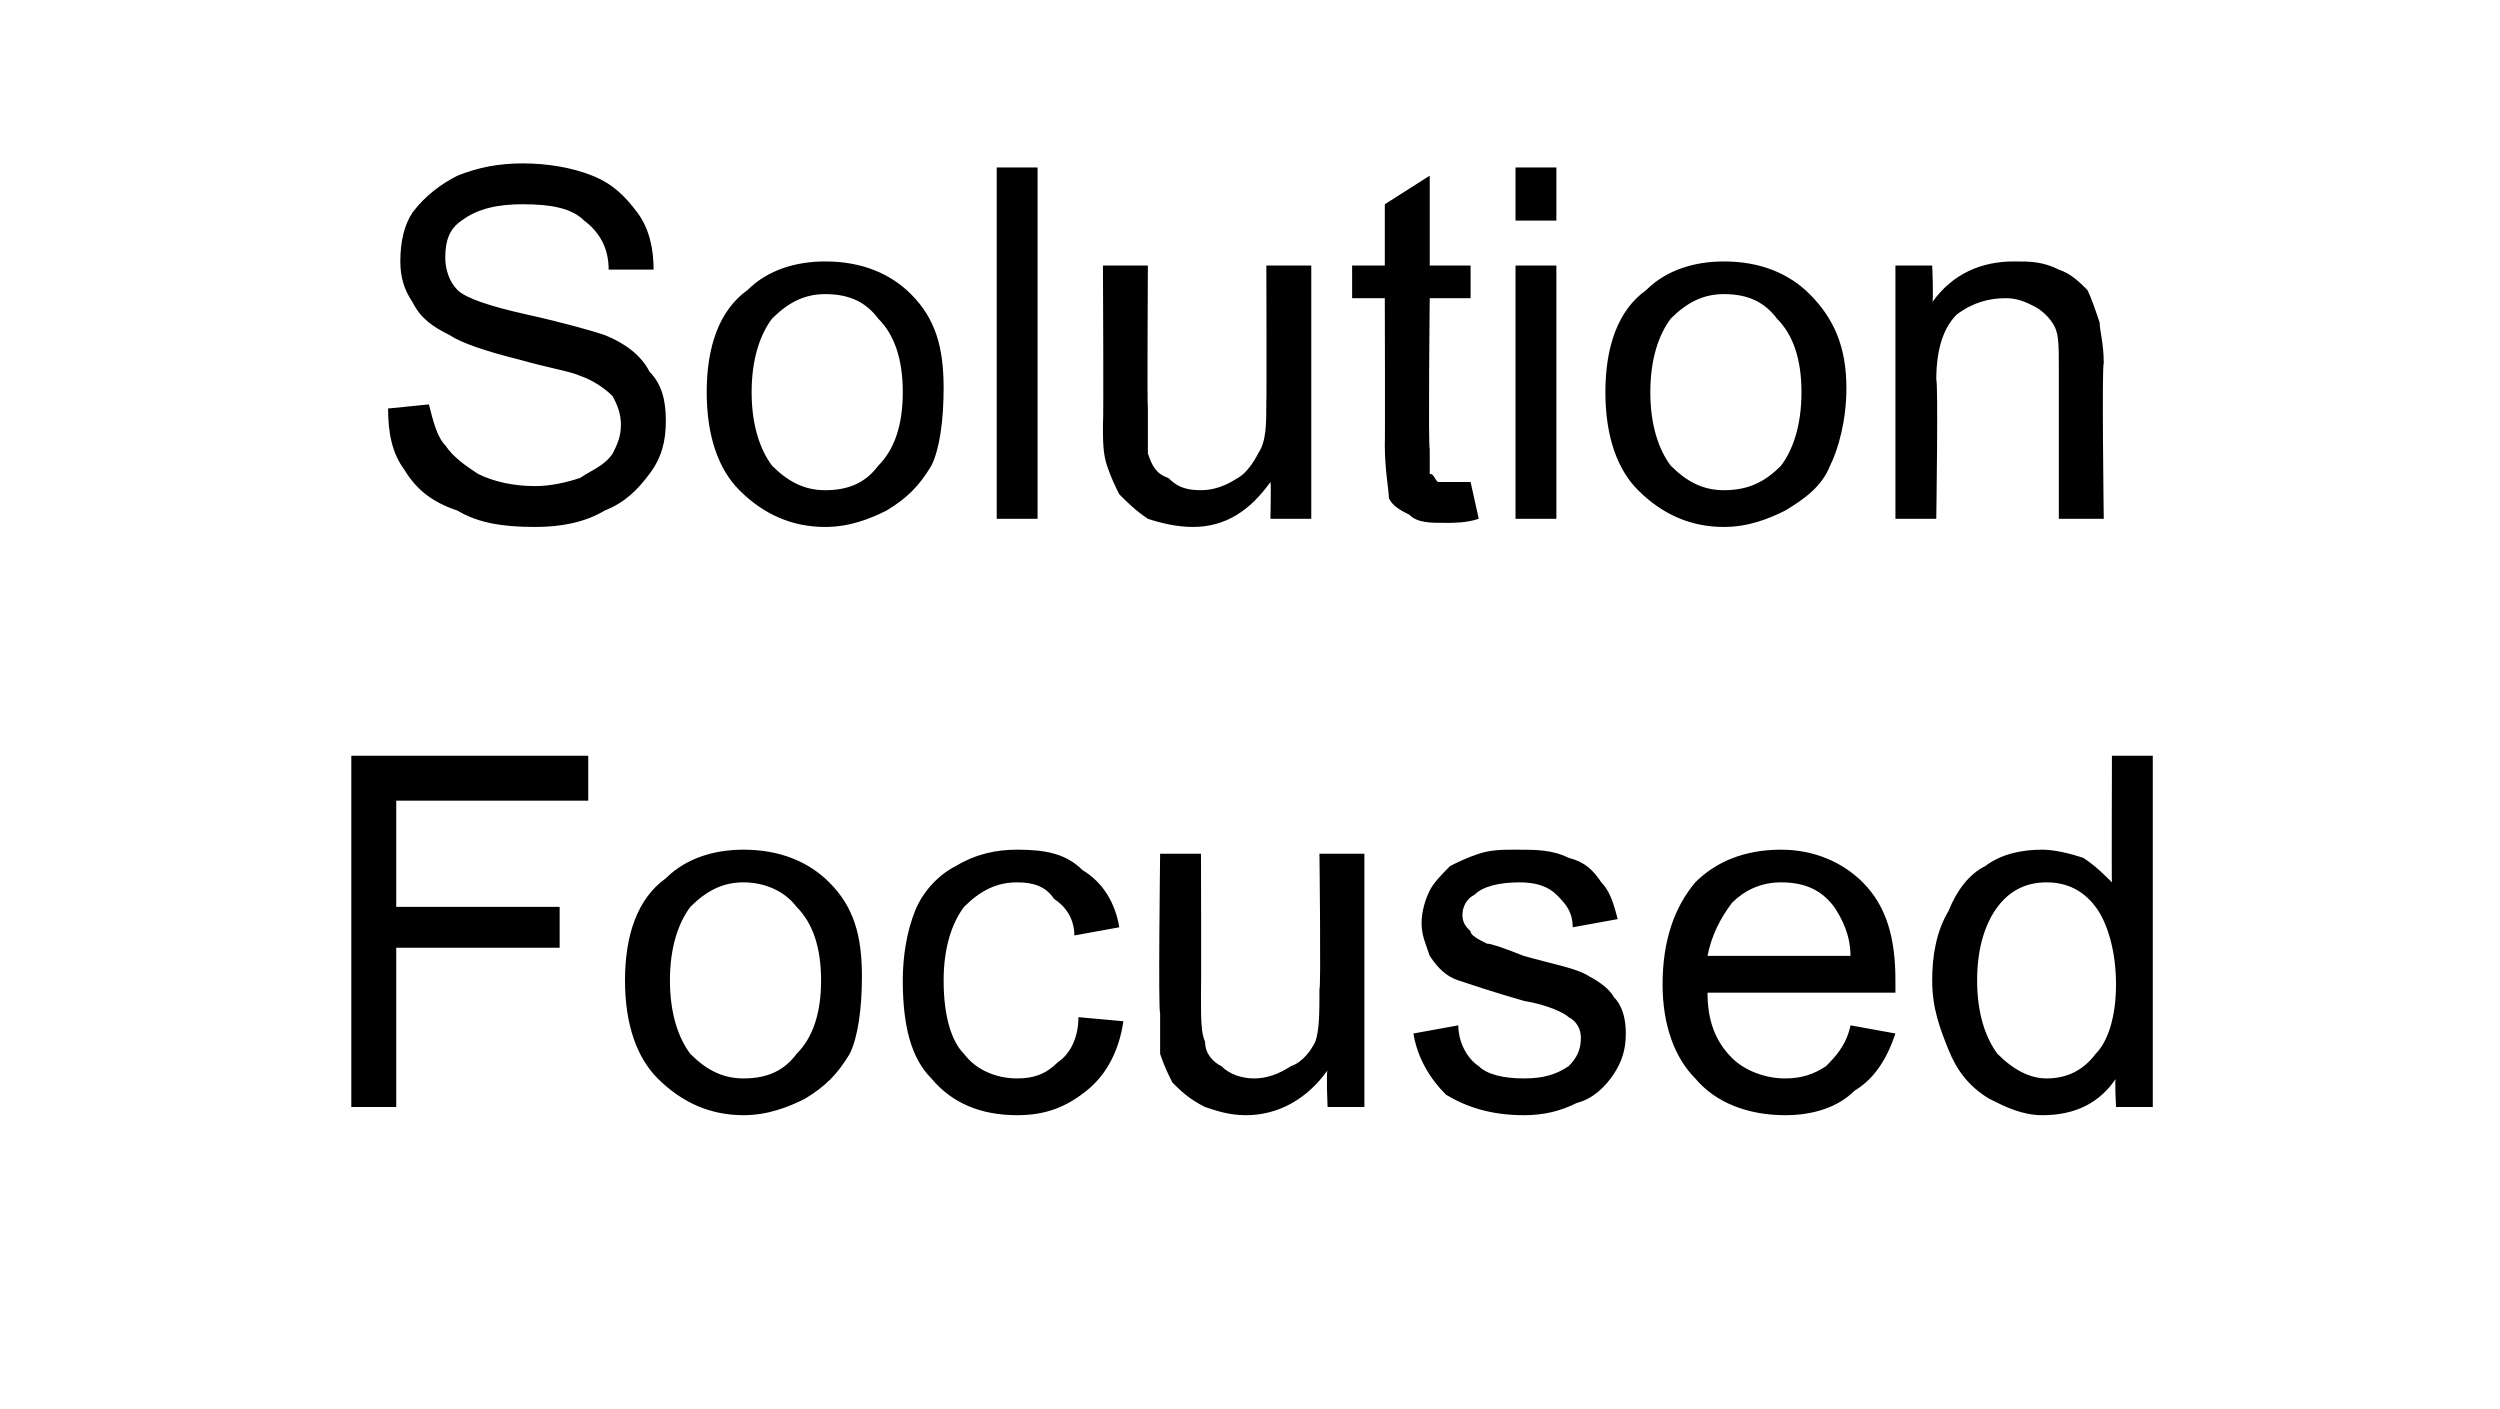 <?xml version="1.0" standalone="no"?><!DOCTYPE svg PUBLIC "-//W3C//DTD SVG 1.1//EN" "http://www.w3.org/Graphics/SVG/1.1/DTD/svg11.dtd"><svg xmlns="http://www.w3.org/2000/svg" version="1.1" width="61.2px" height="34.5px" viewBox="0 -4 61.2 34.5" style="top:-4px">  <desc>Solution Focused</desc>  <defs/>  <g id="Polygon6853">    <path d="M 8.6 23.1 L 8.6 14.5 L 14.4 14.5 L 14.4 15.6 L 9.7 15.6 L 9.7 18.2 L 13.7 18.2 L 13.7 19.2 L 9.7 19.2 L 9.7 23.1 L 8.6 23.1 Z M 15.3 20 C 15.3 18.9 15.6 18 16.3 17.5 C 16.8 17 17.5 16.8 18.2 16.8 C 19.1 16.8 19.8 17.1 20.3 17.6 C 20.9 18.2 21.1 18.9 21.1 19.9 C 21.1 20.7 21 21.4 20.8 21.8 C 20.5 22.3 20.2 22.6 19.7 22.9 C 19.3 23.1 18.8 23.3 18.2 23.3 C 17.4 23.3 16.7 23 16.1 22.4 C 15.6 21.9 15.3 21.1 15.3 20 Z M 16.4 20 C 16.4 20.8 16.6 21.4 16.9 21.8 C 17.3 22.2 17.7 22.4 18.2 22.4 C 18.8 22.4 19.2 22.2 19.5 21.8 C 19.9 21.4 20.1 20.8 20.1 20 C 20.1 19.2 19.9 18.6 19.5 18.2 C 19.2 17.8 18.7 17.6 18.2 17.6 C 17.7 17.6 17.3 17.8 16.9 18.2 C 16.6 18.6 16.4 19.2 16.4 20 Z M 26.4 20.9 C 26.4 20.9 27.5 21 27.5 21 C 27.4 21.7 27.1 22.3 26.6 22.7 C 26.1 23.1 25.6 23.3 24.9 23.3 C 24 23.3 23.3 23 22.8 22.4 C 22.3 21.9 22.1 21.1 22.1 20 C 22.1 19.4 22.2 18.8 22.4 18.3 C 22.6 17.8 23 17.4 23.4 17.2 C 23.9 16.9 24.4 16.8 24.9 16.8 C 25.6 16.8 26.1 16.9 26.5 17.3 C 27 17.6 27.3 18.1 27.4 18.7 C 27.4 18.7 26.3 18.9 26.3 18.9 C 26.3 18.5 26.1 18.2 25.8 18 C 25.6 17.7 25.3 17.6 24.9 17.6 C 24.4 17.6 24 17.8 23.6 18.2 C 23.3 18.6 23.1 19.2 23.1 20 C 23.1 20.9 23.3 21.5 23.6 21.8 C 23.9 22.2 24.4 22.4 24.9 22.4 C 25.3 22.4 25.6 22.3 25.9 22 C 26.2 21.8 26.4 21.4 26.4 20.9 Z M 32.5 23.1 C 32.5 23.1 32.46 22.22 32.5 22.2 C 32 22.9 31.3 23.3 30.5 23.3 C 30.1 23.3 29.8 23.2 29.5 23.1 C 29.1 22.9 28.9 22.7 28.7 22.5 C 28.6 22.3 28.5 22.1 28.4 21.8 C 28.4 21.5 28.4 21.2 28.4 20.8 C 28.35 20.77 28.4 16.9 28.4 16.9 L 29.4 16.9 C 29.4 16.9 29.41 20.36 29.4 20.4 C 29.4 20.9 29.4 21.3 29.5 21.5 C 29.5 21.8 29.7 22 29.9 22.1 C 30.1 22.3 30.4 22.4 30.7 22.4 C 31 22.4 31.3 22.3 31.6 22.1 C 31.9 22 32.1 21.7 32.2 21.5 C 32.3 21.2 32.3 20.8 32.3 20.2 C 32.34 20.25 32.3 16.9 32.3 16.9 L 33.4 16.9 L 33.4 23.1 L 32.5 23.1 Z M 34.6 21.3 C 34.6 21.3 35.7 21.1 35.7 21.1 C 35.7 21.5 35.9 21.9 36.2 22.1 C 36.4 22.3 36.8 22.4 37.3 22.4 C 37.8 22.4 38.1 22.3 38.4 22.1 C 38.6 21.9 38.7 21.7 38.7 21.4 C 38.7 21.2 38.6 21 38.4 20.9 C 38.3 20.8 37.9 20.6 37.3 20.5 C 36.6 20.3 36 20.1 35.7 20 C 35.4 19.9 35.2 19.7 35 19.4 C 34.9 19.1 34.8 18.9 34.8 18.6 C 34.8 18.3 34.9 18 35 17.8 C 35.1 17.6 35.3 17.4 35.5 17.2 C 35.7 17.1 35.9 17 36.2 16.9 C 36.5 16.8 36.8 16.8 37.1 16.8 C 37.6 16.8 38 16.8 38.4 17 C 38.8 17.1 39 17.3 39.2 17.6 C 39.4 17.8 39.5 18.1 39.6 18.5 C 39.6 18.5 38.5 18.7 38.5 18.7 C 38.5 18.3 38.3 18.1 38.1 17.9 C 37.9 17.7 37.6 17.6 37.2 17.6 C 36.7 17.6 36.3 17.7 36.1 17.9 C 35.9 18 35.8 18.2 35.8 18.4 C 35.8 18.6 35.9 18.7 36 18.8 C 36 18.9 36.2 19 36.4 19.1 C 36.5 19.1 36.8 19.2 37.3 19.4 C 38 19.6 38.6 19.7 38.9 19.9 C 39.1 20 39.4 20.2 39.5 20.4 C 39.7 20.6 39.8 20.9 39.8 21.3 C 39.8 21.7 39.7 22 39.5 22.3 C 39.3 22.6 39 22.9 38.6 23 C 38.2 23.2 37.8 23.3 37.3 23.3 C 36.5 23.3 35.9 23.1 35.4 22.8 C 35 22.4 34.7 21.9 34.6 21.3 Z M 45.3 21.1 C 45.3 21.1 46.4 21.3 46.4 21.3 C 46.2 21.9 45.9 22.4 45.4 22.7 C 45 23.1 44.4 23.3 43.7 23.3 C 42.8 23.3 42 23 41.5 22.4 C 41 21.9 40.7 21.1 40.7 20.1 C 40.7 19 41 18.2 41.5 17.6 C 42 17.1 42.7 16.8 43.6 16.8 C 44.4 16.8 45.1 17.1 45.6 17.6 C 46.2 18.2 46.4 19 46.4 20 C 46.4 20.1 46.4 20.2 46.4 20.3 C 46.4 20.3 41.8 20.3 41.8 20.3 C 41.8 21 42 21.5 42.4 21.9 C 42.7 22.2 43.2 22.4 43.7 22.4 C 44.1 22.4 44.4 22.3 44.7 22.1 C 44.9 21.9 45.2 21.6 45.3 21.1 Z M 41.8 19.4 C 41.8 19.4 45.3 19.4 45.3 19.4 C 45.3 18.9 45.1 18.5 44.9 18.2 C 44.6 17.8 44.2 17.6 43.6 17.6 C 43.1 17.6 42.7 17.8 42.4 18.1 C 42.1 18.5 41.9 18.9 41.8 19.4 Z M 51.8 23.1 C 51.8 23.1 51.76 22.35 51.8 22.4 C 51.4 23 50.8 23.3 50 23.3 C 49.5 23.3 49.1 23.1 48.7 22.9 C 48.2 22.6 47.9 22.2 47.7 21.7 C 47.5 21.2 47.3 20.7 47.3 20 C 47.3 19.4 47.4 18.8 47.7 18.3 C 47.9 17.8 48.2 17.4 48.6 17.2 C 49 16.9 49.5 16.8 50 16.8 C 50.3 16.8 50.7 16.9 51 17 C 51.3 17.2 51.5 17.4 51.7 17.6 C 51.69 17.63 51.7 14.5 51.7 14.5 L 52.7 14.5 L 52.7 23.1 L 51.8 23.1 Z M 48.4 20 C 48.4 20.8 48.6 21.4 48.9 21.8 C 49.3 22.2 49.7 22.4 50.1 22.4 C 50.6 22.4 51 22.2 51.3 21.8 C 51.6 21.5 51.8 20.9 51.8 20.1 C 51.8 19.3 51.6 18.6 51.3 18.2 C 51 17.8 50.6 17.6 50.1 17.6 C 49.6 17.6 49.2 17.8 48.9 18.2 C 48.6 18.6 48.4 19.2 48.4 20 Z " stroke="none" fill="#000"/>  </g>  <g id="Polygon6852">    <path d="M 9.5 6 C 9.5 6 10.5 5.9 10.5 5.9 C 10.6 6.3 10.7 6.7 10.9 6.9 C 11.1 7.2 11.4 7.4 11.7 7.6 C 12.1 7.8 12.6 7.9 13.1 7.9 C 13.5 7.9 13.9 7.8 14.2 7.7 C 14.5 7.5 14.8 7.4 15 7.1 C 15.1 6.9 15.2 6.7 15.2 6.4 C 15.2 6.1 15.1 5.9 15 5.7 C 14.8 5.5 14.5 5.3 14.2 5.2 C 14 5.1 13.4 5 12.7 4.8 C 11.9 4.6 11.3 4.4 11 4.2 C 10.6 4 10.3 3.8 10.1 3.4 C 9.9 3.1 9.8 2.8 9.8 2.4 C 9.8 1.9 9.9 1.5 10.1 1.2 C 10.4 0.8 10.8 0.5 11.2 0.3 C 11.7 0.1 12.2 0 12.8 0 C 13.4 0 14 0.1 14.5 0.3 C 15 0.5 15.3 0.8 15.6 1.2 C 15.9 1.6 16 2.1 16 2.6 C 16 2.6 14.9 2.6 14.9 2.6 C 14.9 2.1 14.7 1.7 14.3 1.4 C 14 1.1 13.5 1 12.8 1 C 12.2 1 11.7 1.1 11.3 1.4 C 11 1.6 10.9 1.9 10.9 2.3 C 10.9 2.6 11 2.9 11.2 3.1 C 11.4 3.3 12 3.5 12.9 3.7 C 13.8 3.9 14.5 4.1 14.8 4.2 C 15.3 4.4 15.7 4.7 15.9 5.1 C 16.2 5.4 16.3 5.8 16.3 6.3 C 16.3 6.8 16.2 7.2 15.9 7.6 C 15.6 8 15.3 8.3 14.8 8.5 C 14.3 8.8 13.7 8.9 13.1 8.9 C 12.3 8.9 11.7 8.8 11.2 8.5 C 10.6 8.3 10.2 8 9.9 7.5 C 9.6 7.1 9.5 6.6 9.5 6 Z M 17.3 5.6 C 17.3 4.5 17.6 3.6 18.3 3.1 C 18.8 2.6 19.5 2.4 20.2 2.4 C 21.1 2.4 21.8 2.7 22.3 3.2 C 22.9 3.8 23.1 4.5 23.1 5.5 C 23.1 6.3 23 7 22.8 7.4 C 22.5 7.9 22.2 8.2 21.7 8.5 C 21.3 8.7 20.8 8.9 20.2 8.9 C 19.4 8.9 18.7 8.6 18.1 8 C 17.6 7.5 17.3 6.7 17.3 5.6 Z M 18.4 5.6 C 18.4 6.4 18.6 7 18.9 7.4 C 19.3 7.8 19.7 8 20.2 8 C 20.8 8 21.2 7.8 21.5 7.4 C 21.9 7 22.1 6.4 22.1 5.6 C 22.1 4.8 21.9 4.2 21.5 3.8 C 21.2 3.4 20.8 3.2 20.2 3.2 C 19.7 3.2 19.3 3.4 18.9 3.8 C 18.6 4.2 18.4 4.8 18.4 5.6 Z M 24.4 8.7 L 24.4 0.1 L 25.4 0.1 L 25.4 8.7 L 24.4 8.7 Z M 31.1 8.7 C 31.1 8.7 31.12 7.82 31.1 7.8 C 30.6 8.5 30 8.9 29.2 8.9 C 28.8 8.9 28.4 8.8 28.1 8.7 C 27.8 8.5 27.6 8.3 27.4 8.1 C 27.3 7.9 27.2 7.7 27.1 7.4 C 27 7.1 27 6.8 27 6.4 C 27.02 6.37 27 2.5 27 2.5 L 28.1 2.5 C 28.1 2.5 28.08 5.96 28.1 6 C 28.1 6.5 28.1 6.9 28.1 7.1 C 28.2 7.4 28.3 7.6 28.6 7.7 C 28.8 7.9 29 8 29.4 8 C 29.7 8 30 7.9 30.3 7.7 C 30.5 7.6 30.7 7.3 30.8 7.1 C 31 6.8 31 6.4 31 5.8 C 31.01 5.85 31 2.5 31 2.5 L 32.1 2.5 L 32.1 8.7 L 31.1 8.7 Z M 35.6 7.8 C 35.7 7.8 35.8 7.8 36 7.8 C 36 7.8 36.2 8.7 36.2 8.7 C 35.9 8.8 35.6 8.8 35.4 8.8 C 35 8.8 34.7 8.8 34.5 8.6 C 34.3 8.5 34.1 8.4 34 8.2 C 34 8 33.9 7.5 33.9 6.9 C 33.91 6.91 33.9 3.3 33.9 3.3 L 33.1 3.3 L 33.1 2.5 L 33.9 2.5 L 33.9 1 L 35 0.3 L 35 2.5 L 36 2.5 L 36 3.3 L 35 3.3 C 35 3.3 34.96 6.97 35 7 C 35 7.3 35 7.5 35 7.6 C 35.1 7.6 35.1 7.7 35.2 7.8 C 35.3 7.8 35.4 7.8 35.6 7.8 C 35.6 7.8 35.6 7.8 35.6 7.8 Z M 37.1 1.4 L 37.1 0.1 L 38.1 0.1 L 38.1 1.4 L 37.1 1.4 Z M 37.1 8.7 L 37.1 2.5 L 38.1 2.5 L 38.1 8.7 L 37.1 8.7 Z M 39.3 5.6 C 39.3 4.5 39.6 3.6 40.3 3.1 C 40.8 2.6 41.5 2.4 42.2 2.4 C 43.1 2.4 43.8 2.7 44.3 3.2 C 44.9 3.8 45.2 4.5 45.2 5.5 C 45.2 6.3 45 7 44.8 7.4 C 44.6 7.9 44.2 8.2 43.7 8.5 C 43.3 8.7 42.8 8.9 42.2 8.9 C 41.4 8.9 40.7 8.6 40.1 8 C 39.6 7.5 39.3 6.7 39.3 5.6 Z M 40.4 5.6 C 40.4 6.4 40.6 7 40.9 7.4 C 41.3 7.8 41.7 8 42.2 8 C 42.8 8 43.2 7.8 43.6 7.4 C 43.9 7 44.1 6.4 44.1 5.6 C 44.1 4.8 43.9 4.2 43.5 3.8 C 43.2 3.4 42.8 3.2 42.2 3.2 C 41.7 3.2 41.3 3.4 40.9 3.8 C 40.6 4.2 40.4 4.8 40.4 5.6 Z M 46.4 8.7 L 46.4 2.5 L 47.3 2.5 C 47.3 2.5 47.34 3.4 47.3 3.4 C 47.8 2.7 48.5 2.4 49.3 2.4 C 49.7 2.4 50 2.4 50.4 2.6 C 50.7 2.7 50.9 2.9 51.1 3.1 C 51.2 3.3 51.3 3.6 51.4 3.9 C 51.4 4.1 51.5 4.4 51.5 4.9 C 51.45 4.91 51.5 8.7 51.5 8.7 L 50.4 8.7 C 50.4 8.7 50.4 4.95 50.4 5 C 50.4 4.5 50.4 4.2 50.3 4 C 50.2 3.8 50 3.6 49.8 3.5 C 49.6 3.4 49.4 3.3 49.1 3.3 C 48.7 3.3 48.3 3.4 47.9 3.7 C 47.6 4 47.4 4.5 47.4 5.3 C 47.45 5.34 47.4 8.7 47.4 8.7 L 46.4 8.7 Z " stroke="none" fill="#000"/>  </g></svg>